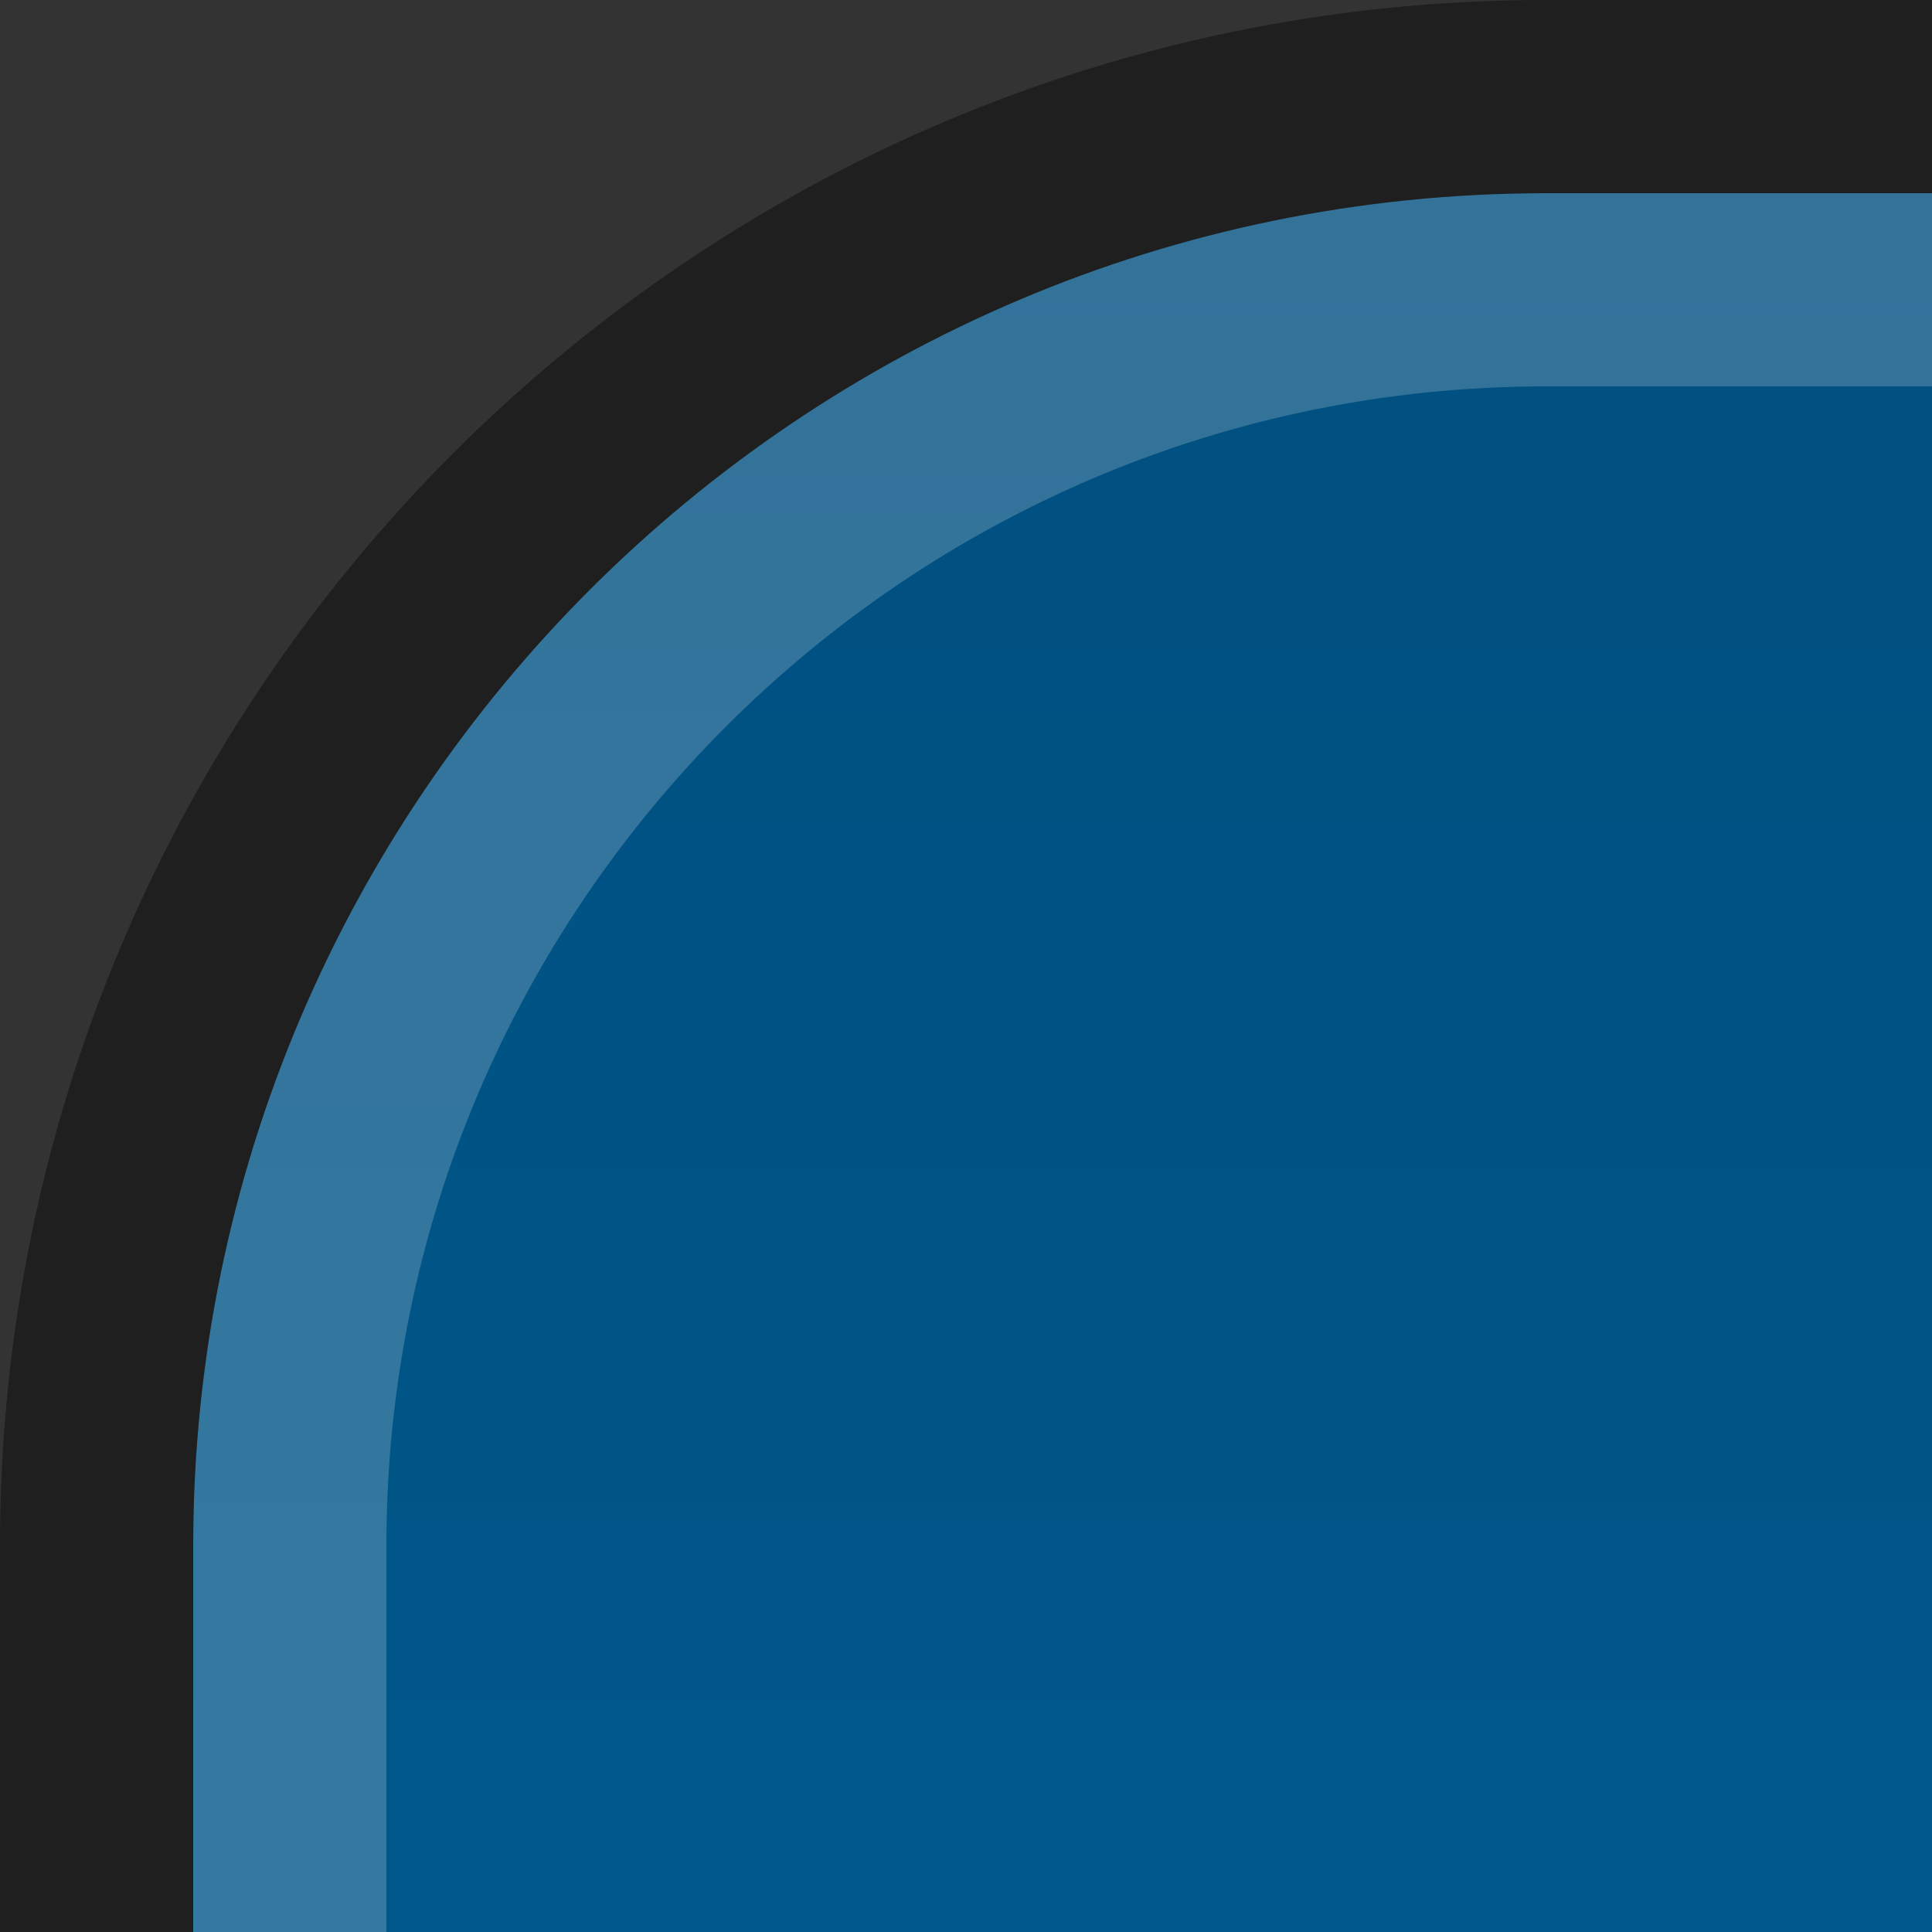 <?xml version="1.0" encoding="UTF-8"?>
<!DOCTYPE svg PUBLIC "-//W3C//DTD SVG 1.1 Tiny//EN" "http://www.w3.org/Graphics/SVG/1.1/DTD/svg11-tiny.dtd">
<svg baseProfile="tiny" height="10px" version="1.1" viewBox="0 0 10 10" width="10px" x="0px" xmlns="http://www.w3.org/2000/svg" xmlns:xlink="http://www.w3.org/1999/xlink" y="0px">
<rect x="0" y="0" width="10" height="10" fill="#333333" stroke="none"/>
<path d="M10,1H8C4.14,1,1,4.141,1,8v2h9V1z" fill="url(#SVGID_1_)"/>
<path d="M2,8c0-3.309,2.691-6,6-6h2V1H8C4.14,1,1,4.141,1,8v2h1V8z" fill="#FFFFFF" fill-opacity="0.2" stroke-opacity="0.2"/>
<path d="M1,8c0-3.859,3.14-7,7-7h2V0H8C3.589,0,0,3.589,0,8v2h1V8z" fill-opacity="0.4" stroke-opacity="0.4"/>
<rect fill="none" height="10" width="10"/>
<defs>
<linearGradient gradientUnits="userSpaceOnUse" id="SVGID_1_" x1="5.5" x2="5.5" y1="80.907" y2="1.124">
<stop offset="0" style="stop-color:#009DD9"/>
<stop offset="1" style="stop-color:#004F80"/>
</linearGradient>
</defs>
</svg>
